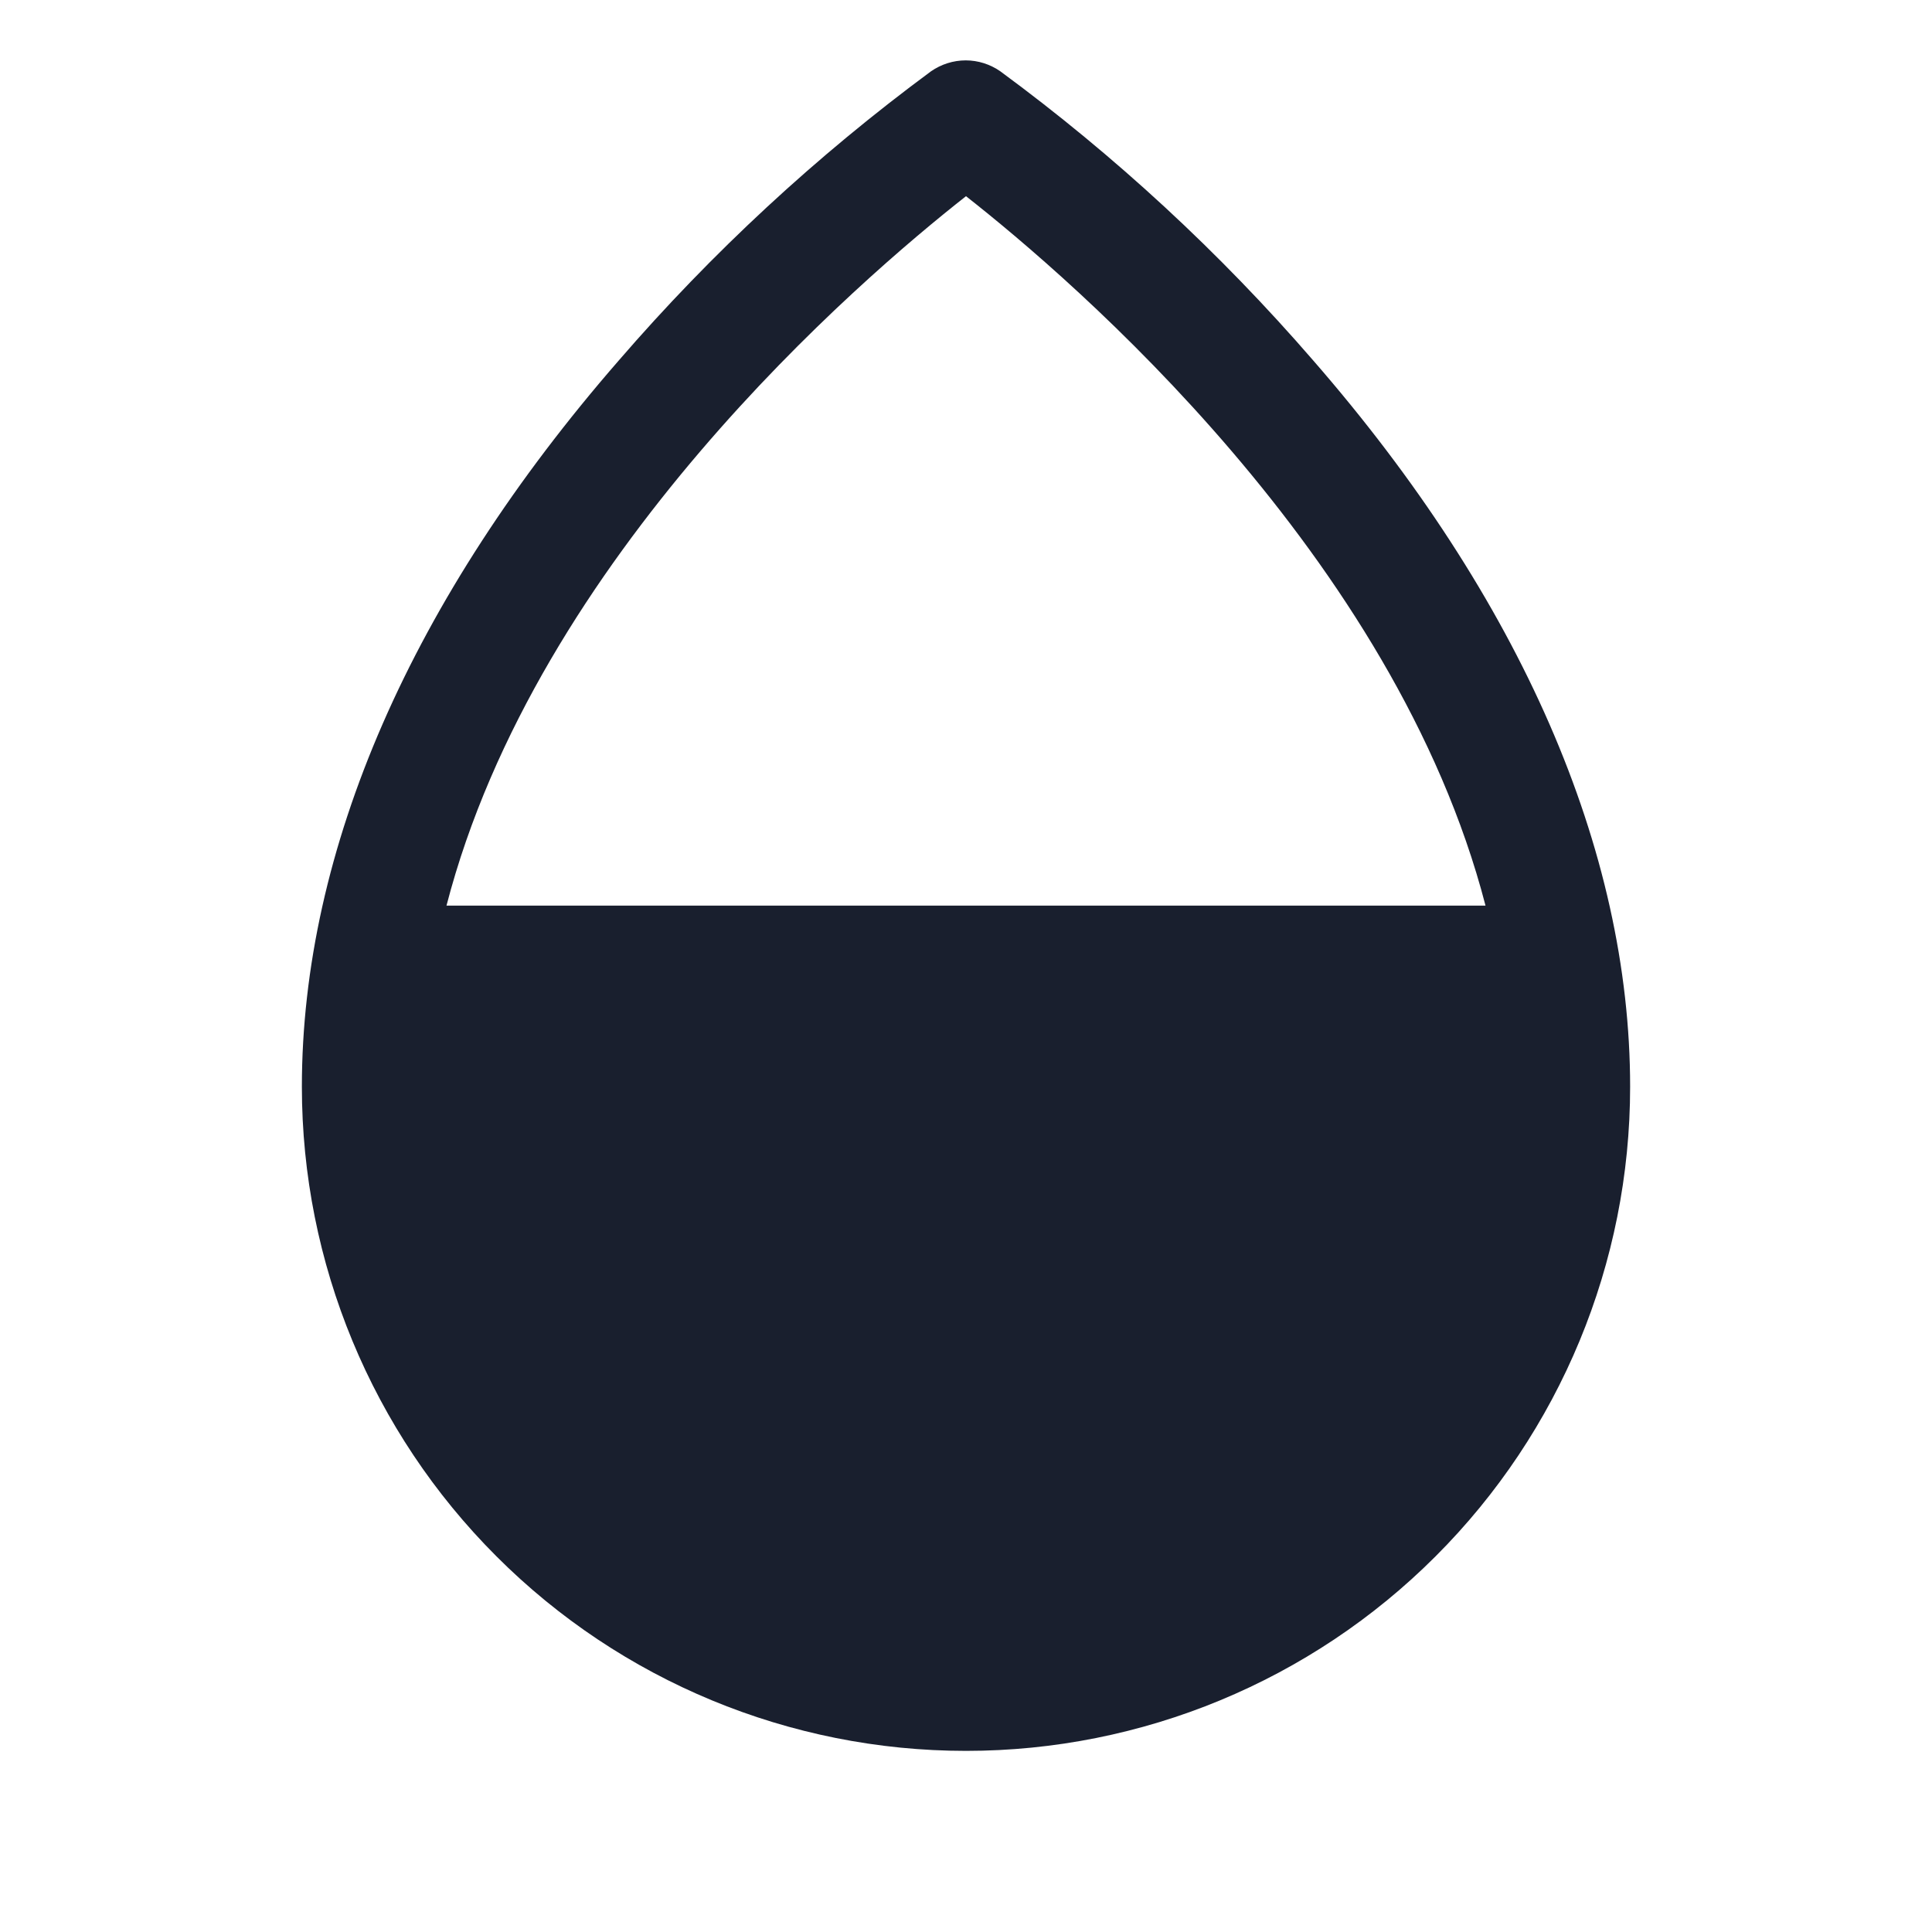 <svg width="20" height="20" viewBox="0 0 20 20" fill="none" xmlns="http://www.w3.org/2000/svg">
<path d="M13.594 3.731C12.629 2.616 11.543 1.612 10.355 0.738C10.25 0.665 10.125 0.625 9.997 0.625C9.869 0.625 9.743 0.665 9.638 0.738C8.453 1.613 7.369 2.616 6.406 3.731C4.259 6.197 3.125 8.797 3.125 11.25C3.125 13.073 3.849 14.822 5.139 16.111C6.428 17.401 8.177 18.125 10 18.125C11.823 18.125 13.572 17.401 14.861 16.111C16.151 14.822 16.875 13.073 16.875 11.25C16.875 8.797 15.741 6.197 13.594 3.731ZM10 2.031C11.106 2.899 14.442 5.761 15.378 9.375H4.622C5.558 5.763 8.894 2.9 10 2.031Z" fill="#191F2E"/>
</svg>
